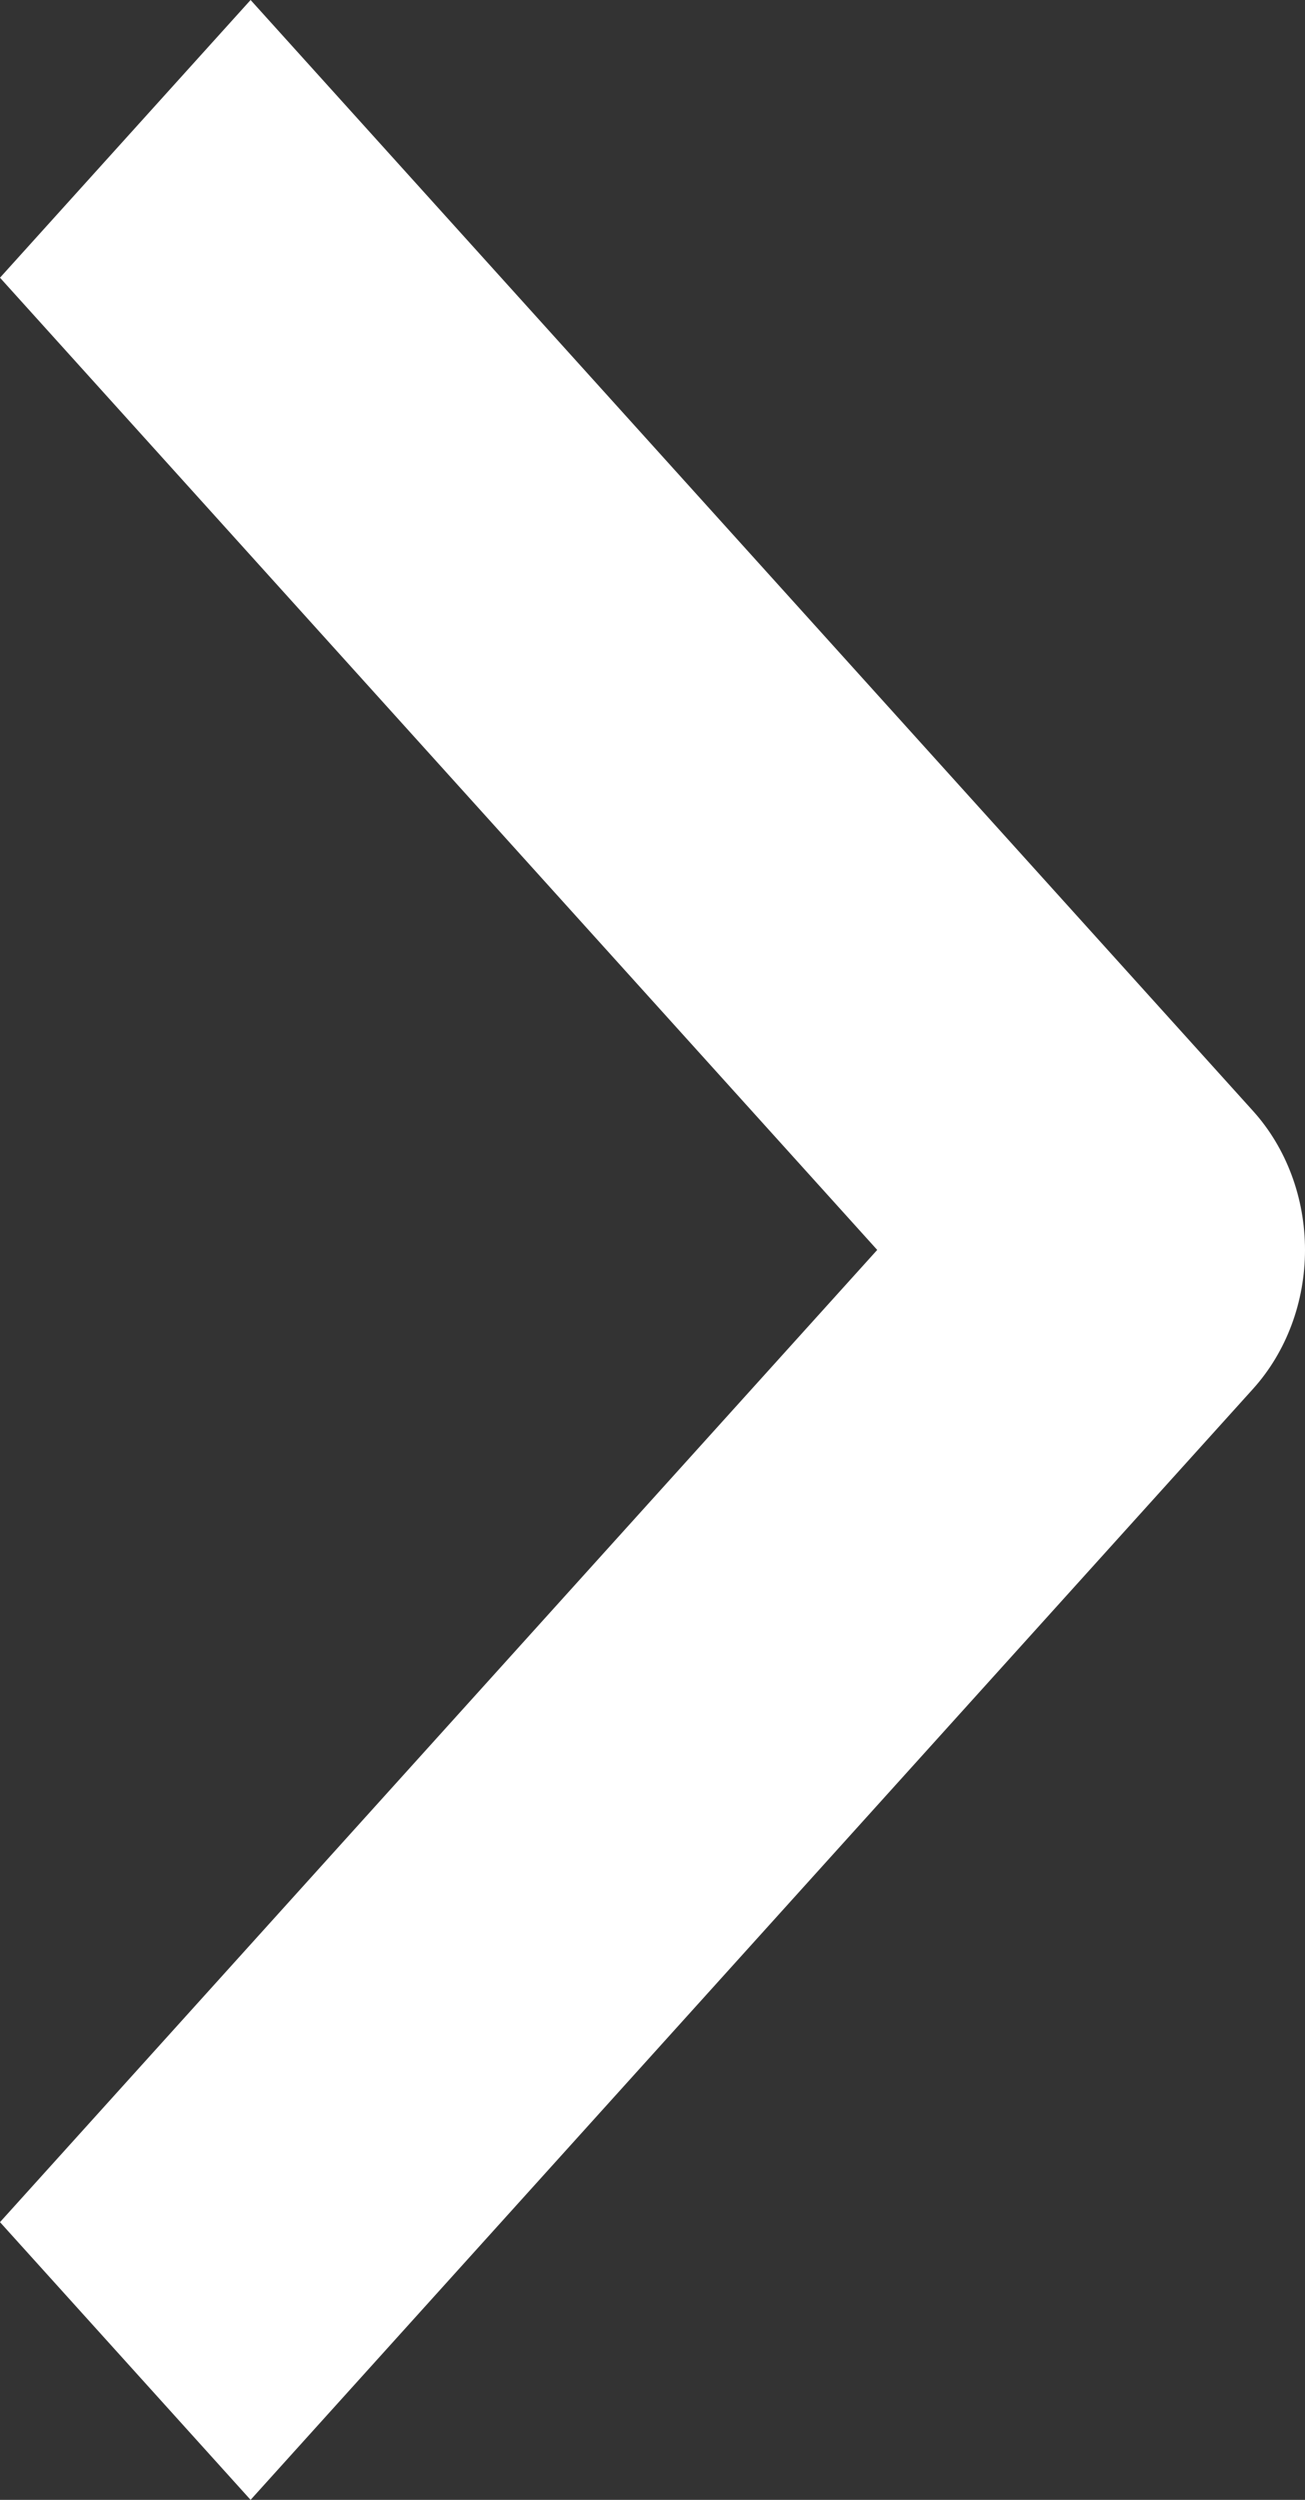 <svg width="35" height="67" viewBox="0 0 35 67" fill="none" xmlns="http://www.w3.org/2000/svg">
<rect x="0" y="0" width="35" height="67" fill="#333333" stroke="none"/>
<path fill-rule="evenodd" clip-rule="evenodd" d="M33.608 37.222L6.721 67L0 59.557L23.527 33.5L0 7.443L6.721 0L33.608 29.778C34.499 30.765 35 32.104 35 33.5C35 34.896 34.499 36.234 33.608 37.222Z" fill="white"/>
</svg>
